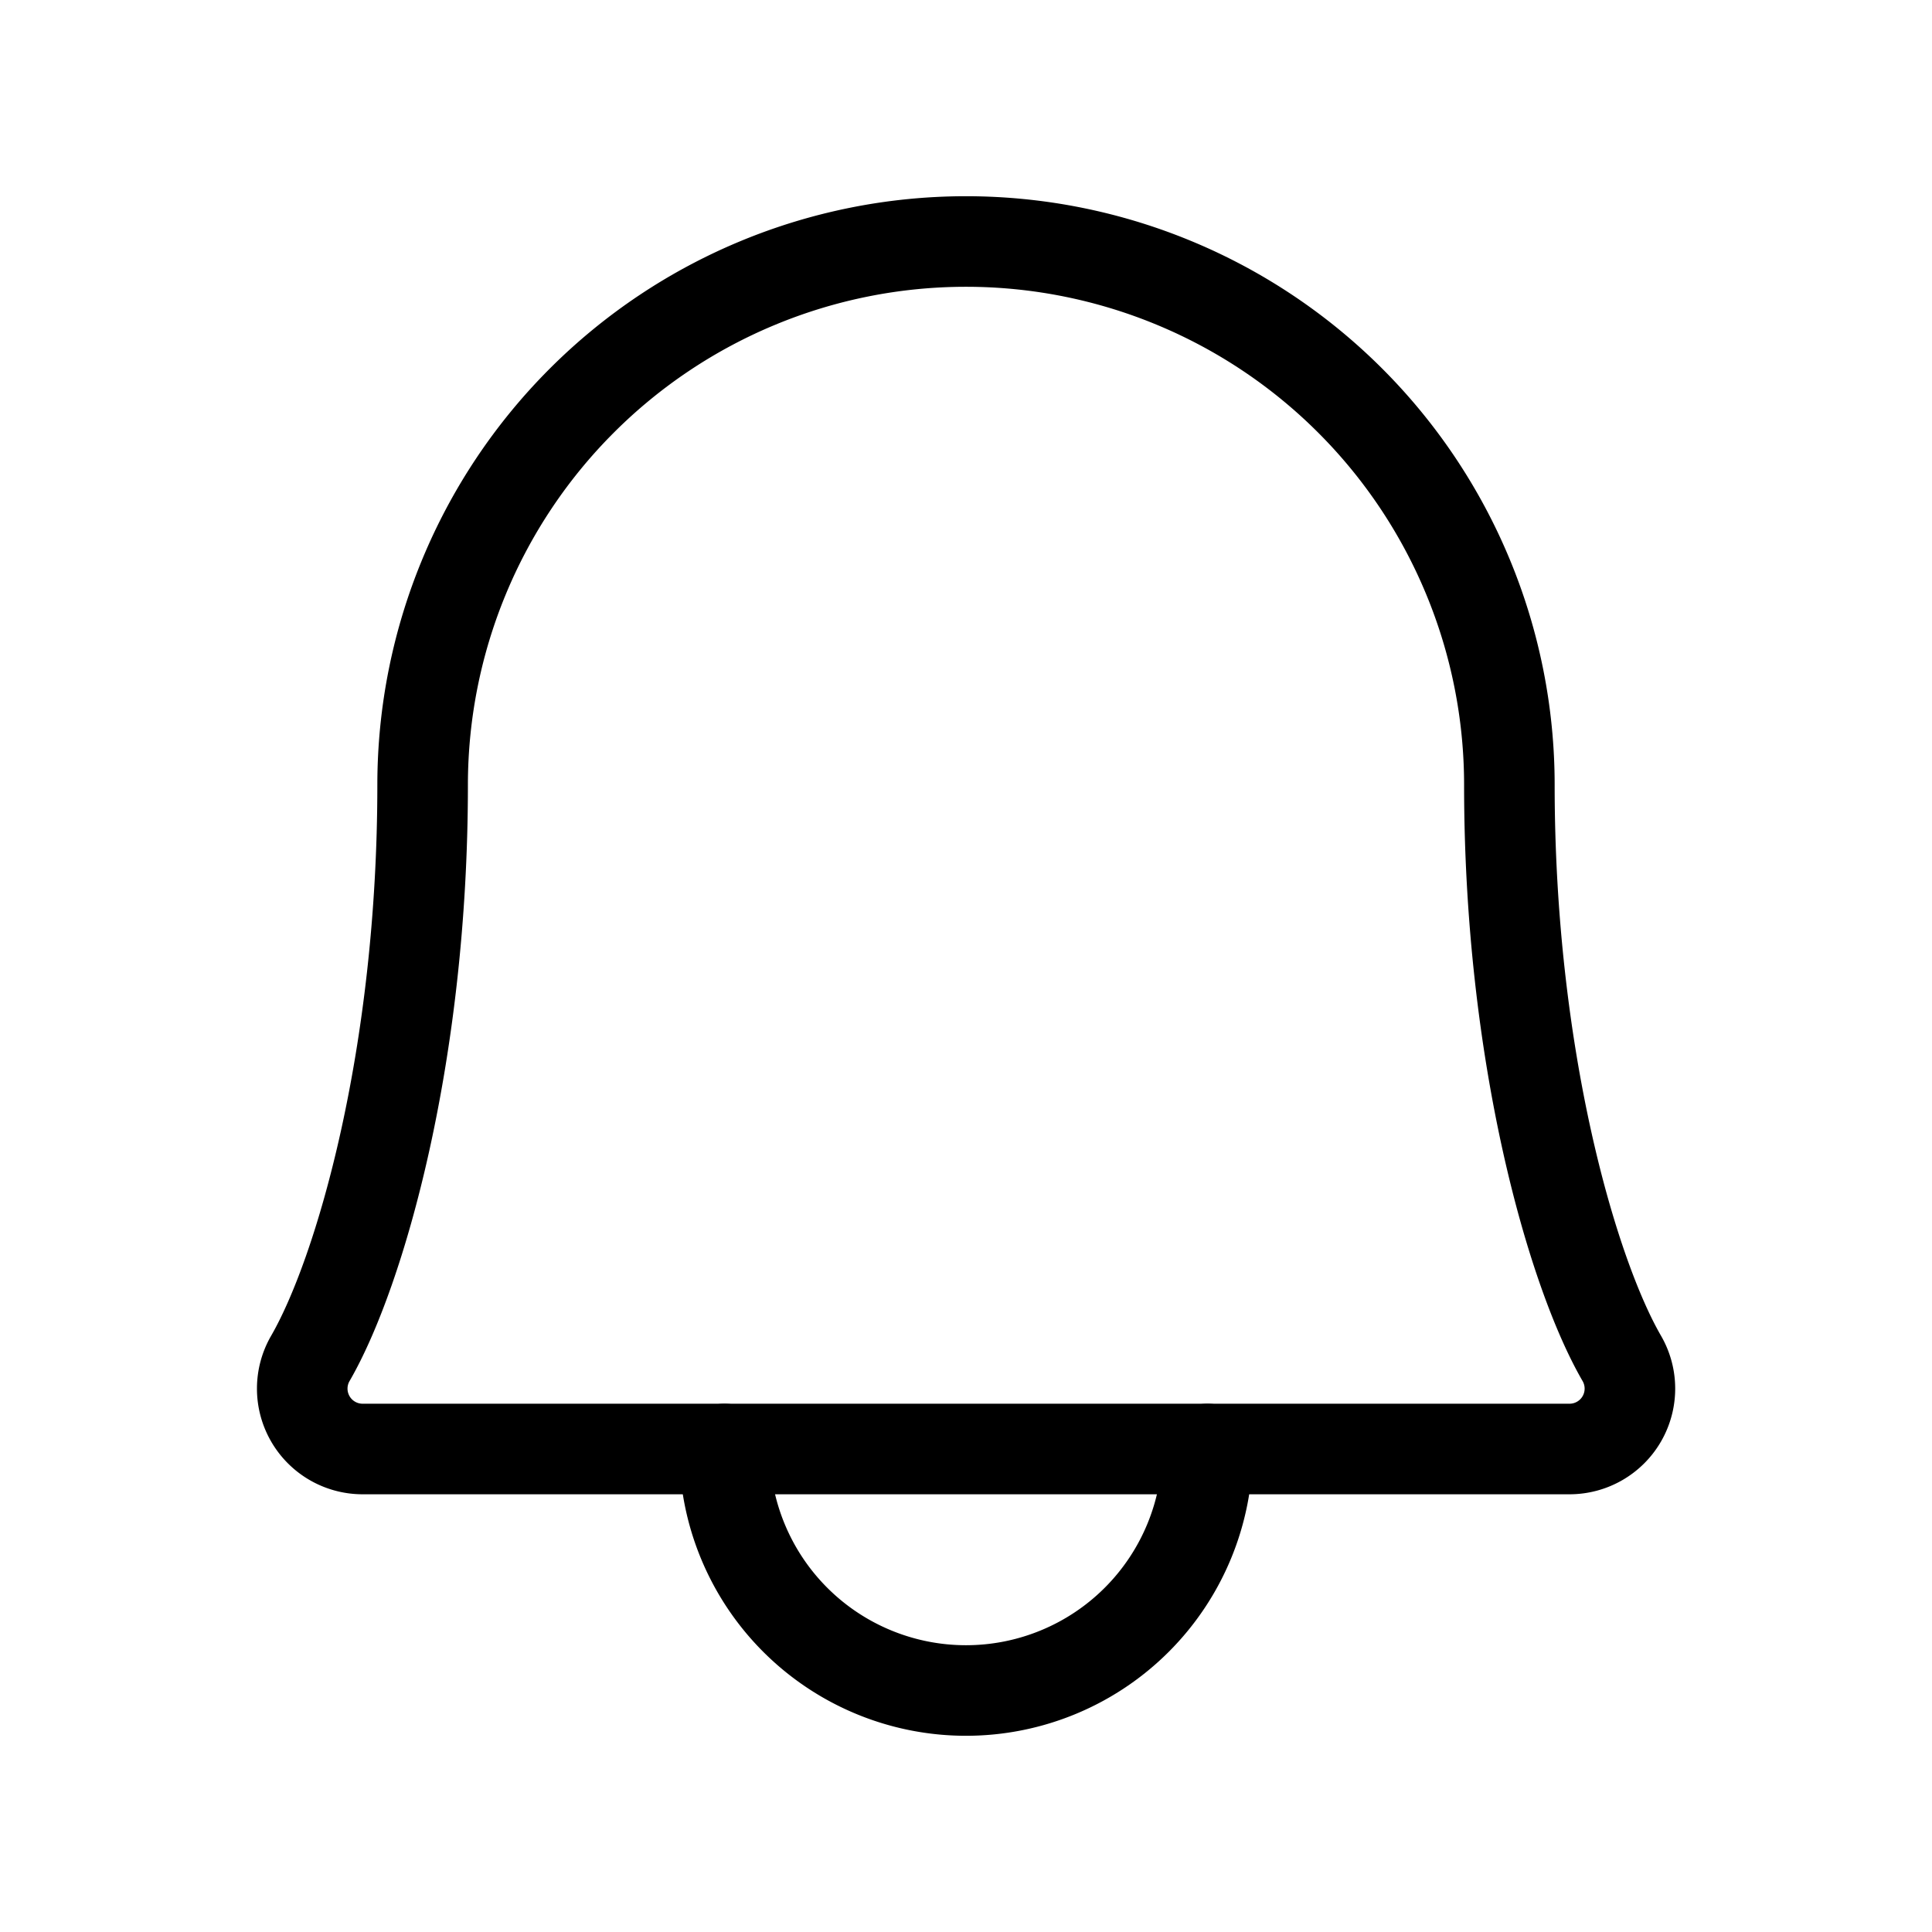 <svg xmlns="http://www.w3.org/2000/svg" viewBox="0 0 256 256"><rect width="256" height="256" fill="none"/><path d="M96,192a32,32,0,0,0,64,0" fill="none" stroke="#000" stroke-linecap="round" stroke-linejoin="round" stroke-width="12"/><path d="M56,104a72,72,0,0,1,144,0c0,35.82,8.3,64.6,14.9,76A8,8,0,0,1,208,192H48a8,8,0,0,1-6.88-12C47.71,168.6,56,139.81,56,104Z" fill="none" stroke="#000" stroke-linecap="round" stroke-linejoin="round" stroke-width="12"/></svg>
